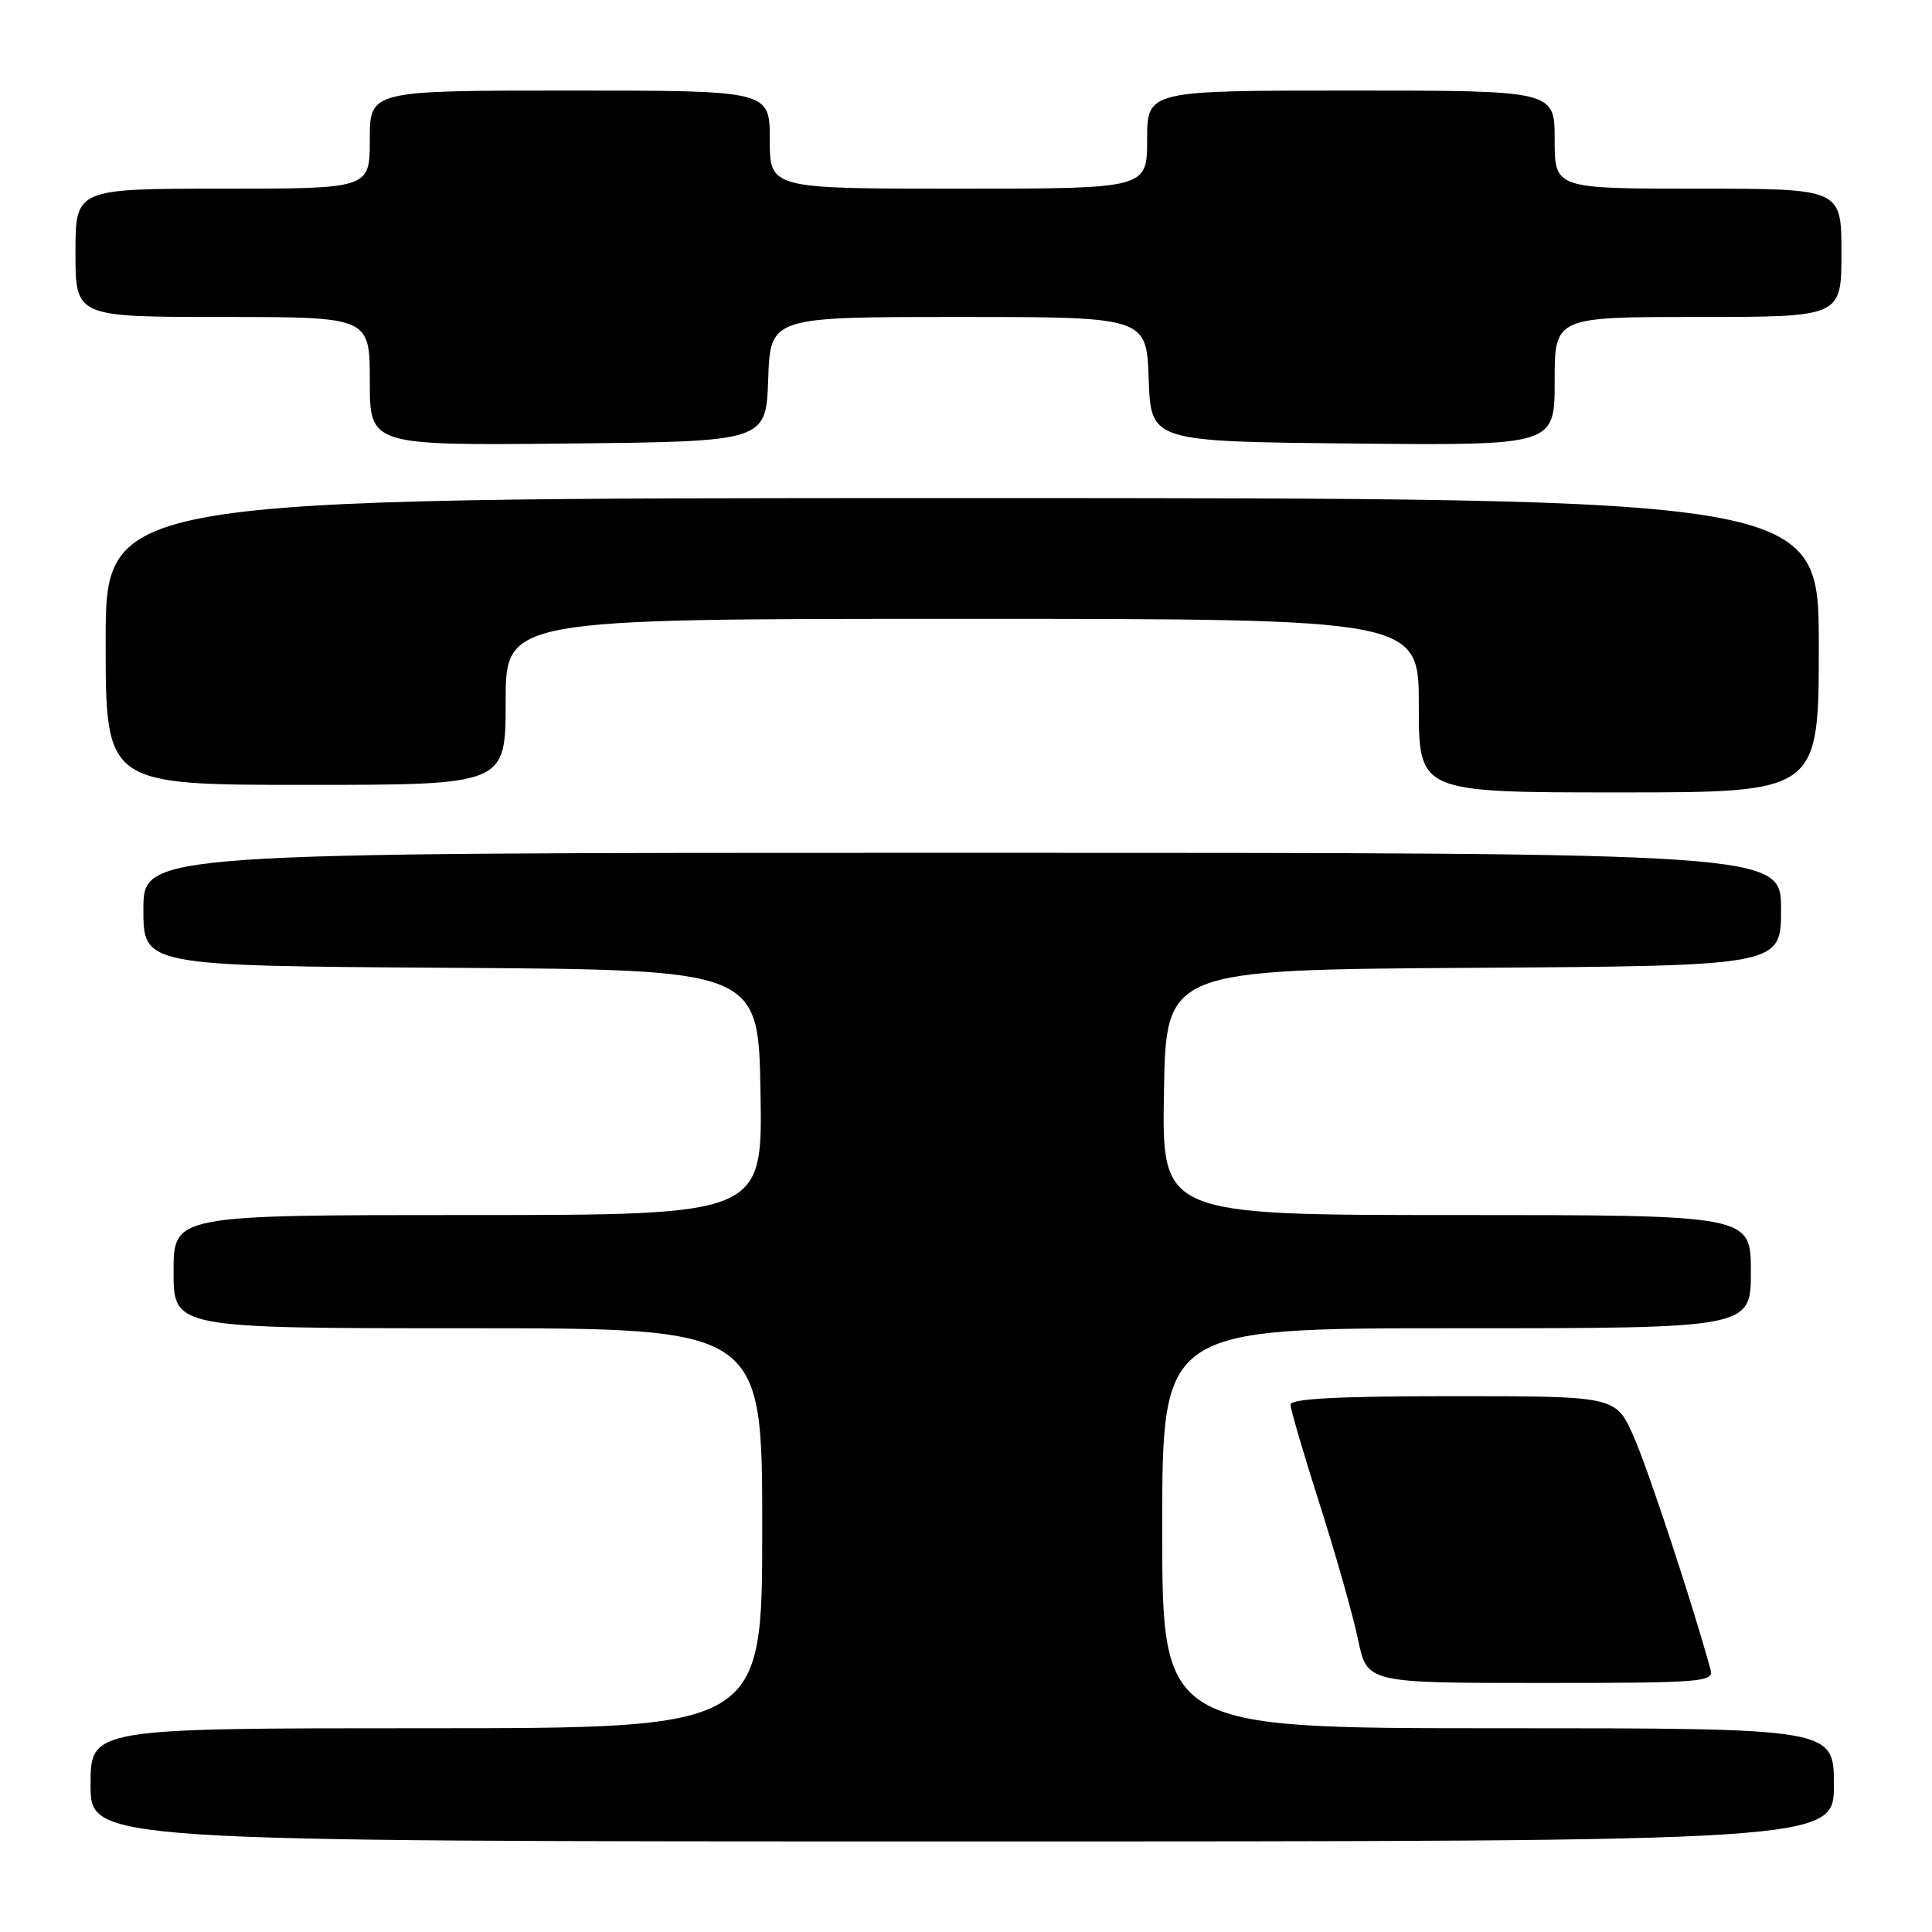 <?xml version="1.0" encoding="UTF-8" standalone="no"?>
<!DOCTYPE svg PUBLIC "-//W3C//DTD SVG 1.1//EN" "http://www.w3.org/Graphics/SVG/1.1/DTD/svg11.dtd" >
<svg xmlns="http://www.w3.org/2000/svg" xmlns:xlink="http://www.w3.org/1999/xlink" version="1.1" viewBox="0 0 256 256">
 <g >
 <path fill="currentColor"
d=" M 243.00 236.50 C 243.00 229.00 243.00 229.00 198.50 229.00 C 154.00 229.00 154.00 229.00 154.00 202.50 C 154.00 176.00 154.00 176.00 193.00 176.00 C 232.00 176.00 232.00 176.00 232.00 168.50 C 232.00 161.00 232.00 161.00 192.98 161.00 C 153.95 161.00 153.95 161.00 154.23 144.75 C 154.50 128.50 154.50 128.50 195.25 128.24 C 236.00 127.98 236.00 127.98 236.00 120.49 C 236.00 113.00 236.00 113.00 127.50 113.00 C 19.00 113.00 19.00 113.00 19.00 120.49 C 19.00 127.98 19.00 127.98 59.75 128.24 C 100.50 128.50 100.50 128.50 100.77 144.75 C 101.05 161.00 101.05 161.00 62.02 161.00 C 23.00 161.00 23.00 161.00 23.00 168.50 C 23.00 176.00 23.00 176.00 62.00 176.00 C 101.00 176.00 101.00 176.00 101.00 202.50 C 101.00 229.00 101.00 229.00 56.50 229.00 C 12.00 229.00 12.00 229.00 12.00 236.50 C 12.00 244.00 12.00 244.00 127.50 244.00 C 243.00 244.00 243.00 244.00 243.00 236.50 Z  M 226.66 221.25 C 224.36 212.80 218.40 194.70 216.48 190.37 C 214.11 185.00 214.11 185.00 192.56 185.00 C 177.36 185.00 171.00 185.33 171.00 186.12 C 171.00 186.73 172.75 192.69 174.88 199.37 C 177.01 206.04 179.29 214.09 179.95 217.25 C 181.14 223.00 181.14 223.00 204.14 223.00 C 225.55 223.00 227.10 222.88 226.66 221.25 Z  M 241.00 85.50 C 241.00 66.00 241.00 66.00 127.50 66.00 C 14.00 66.00 14.00 66.00 14.00 85.00 C 14.00 104.00 14.00 104.00 40.50 104.00 C 67.00 104.00 67.00 104.00 67.00 93.00 C 67.00 82.00 67.00 82.00 127.50 82.00 C 188.00 82.00 188.00 82.00 188.00 93.50 C 188.00 105.00 188.00 105.00 214.50 105.00 C 241.00 105.00 241.00 105.00 241.00 85.50 Z  M 101.79 50.25 C 102.08 42.00 102.08 42.00 127.00 42.00 C 151.92 42.00 151.92 42.00 152.21 50.25 C 152.50 58.50 152.50 58.50 179.25 58.77 C 206.00 59.03 206.00 59.03 206.00 50.52 C 206.00 42.00 206.00 42.00 225.00 42.00 C 244.00 42.00 244.00 42.00 244.00 33.50 C 244.00 25.00 244.00 25.00 225.00 25.00 C 206.00 25.00 206.00 25.00 206.00 18.50 C 206.00 12.00 206.00 12.00 179.00 12.00 C 152.00 12.00 152.00 12.00 152.00 18.50 C 152.00 25.00 152.00 25.00 127.00 25.00 C 102.00 25.00 102.00 25.00 102.00 18.50 C 102.00 12.00 102.00 12.00 75.50 12.00 C 49.00 12.00 49.00 12.00 49.00 18.50 C 49.00 25.00 49.00 25.00 29.50 25.00 C 10.00 25.00 10.00 25.00 10.00 33.50 C 10.00 42.00 10.00 42.00 29.50 42.00 C 49.00 42.00 49.00 42.00 49.00 50.52 C 49.00 59.03 49.00 59.03 75.25 58.77 C 101.50 58.50 101.50 58.50 101.79 50.25 Z "/>
</g>
</svg>